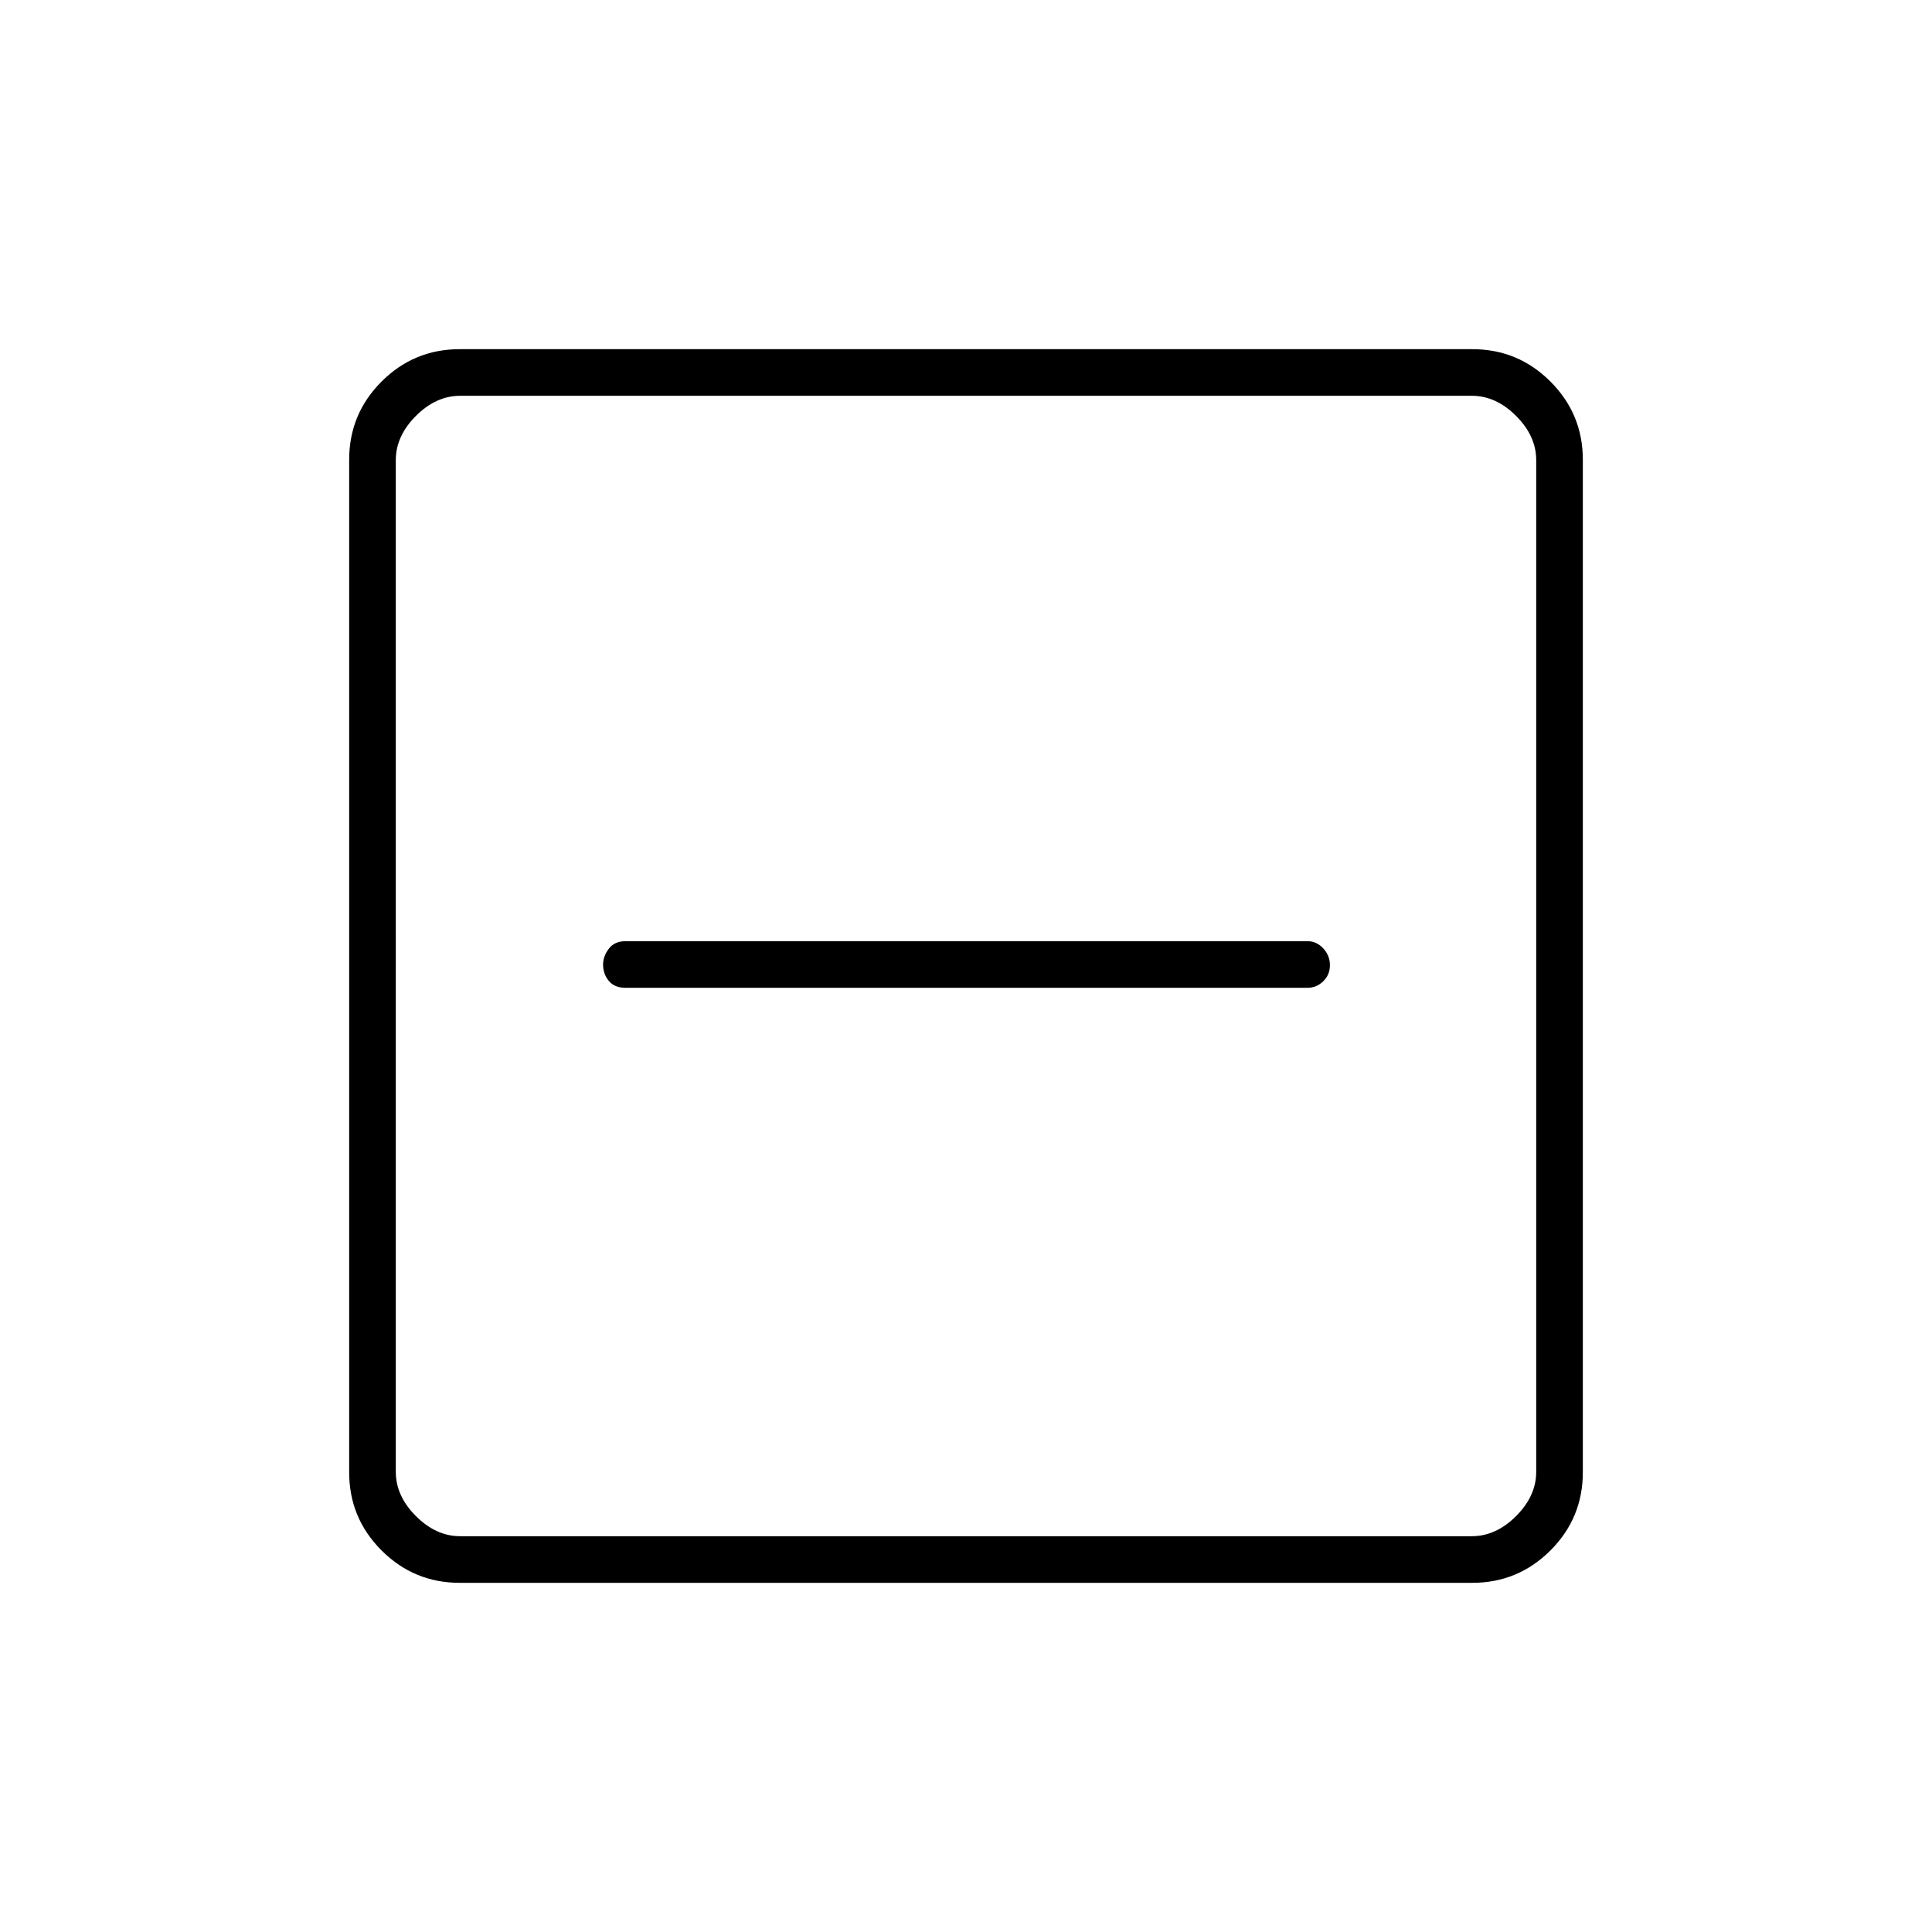 <svg xmlns="http://www.w3.org/2000/svg" height="40" viewBox="0 -960 960 960" width="40"><path d="M310.833-469.167h338.834q4.542 0 7.854-3.25 3.313-3.25 3.313-8t-3.313-8.333q-3.312-3.583-7.854-3.583H310.833q-5.5 0-8.333 3.774-2.834 3.774-2.834 7.809 0 4.719 2.834 8.151 2.833 3.432 8.333 3.432ZM228.43-173.5q-22.738 0-38.834-16.096Q173.5-205.692 173.5-228.43v-503.14q0-22.738 16.096-38.834Q205.692-786.5 228.43-786.5h503.14q22.738 0 38.834 16.096Q786.5-754.308 786.5-731.57v503.14q0 22.738-16.096 38.834Q754.308-173.5 731.57-173.5H228.43Zm.237-23.167h502.666q12 0 22-10t10-22v-502.666q0-12-10-22t-22-10H228.667q-12 0-22 10t-10 22v502.666q0 12 10 22t22 10Zm-32-566.666V-196.667-763.333Z"/></svg>